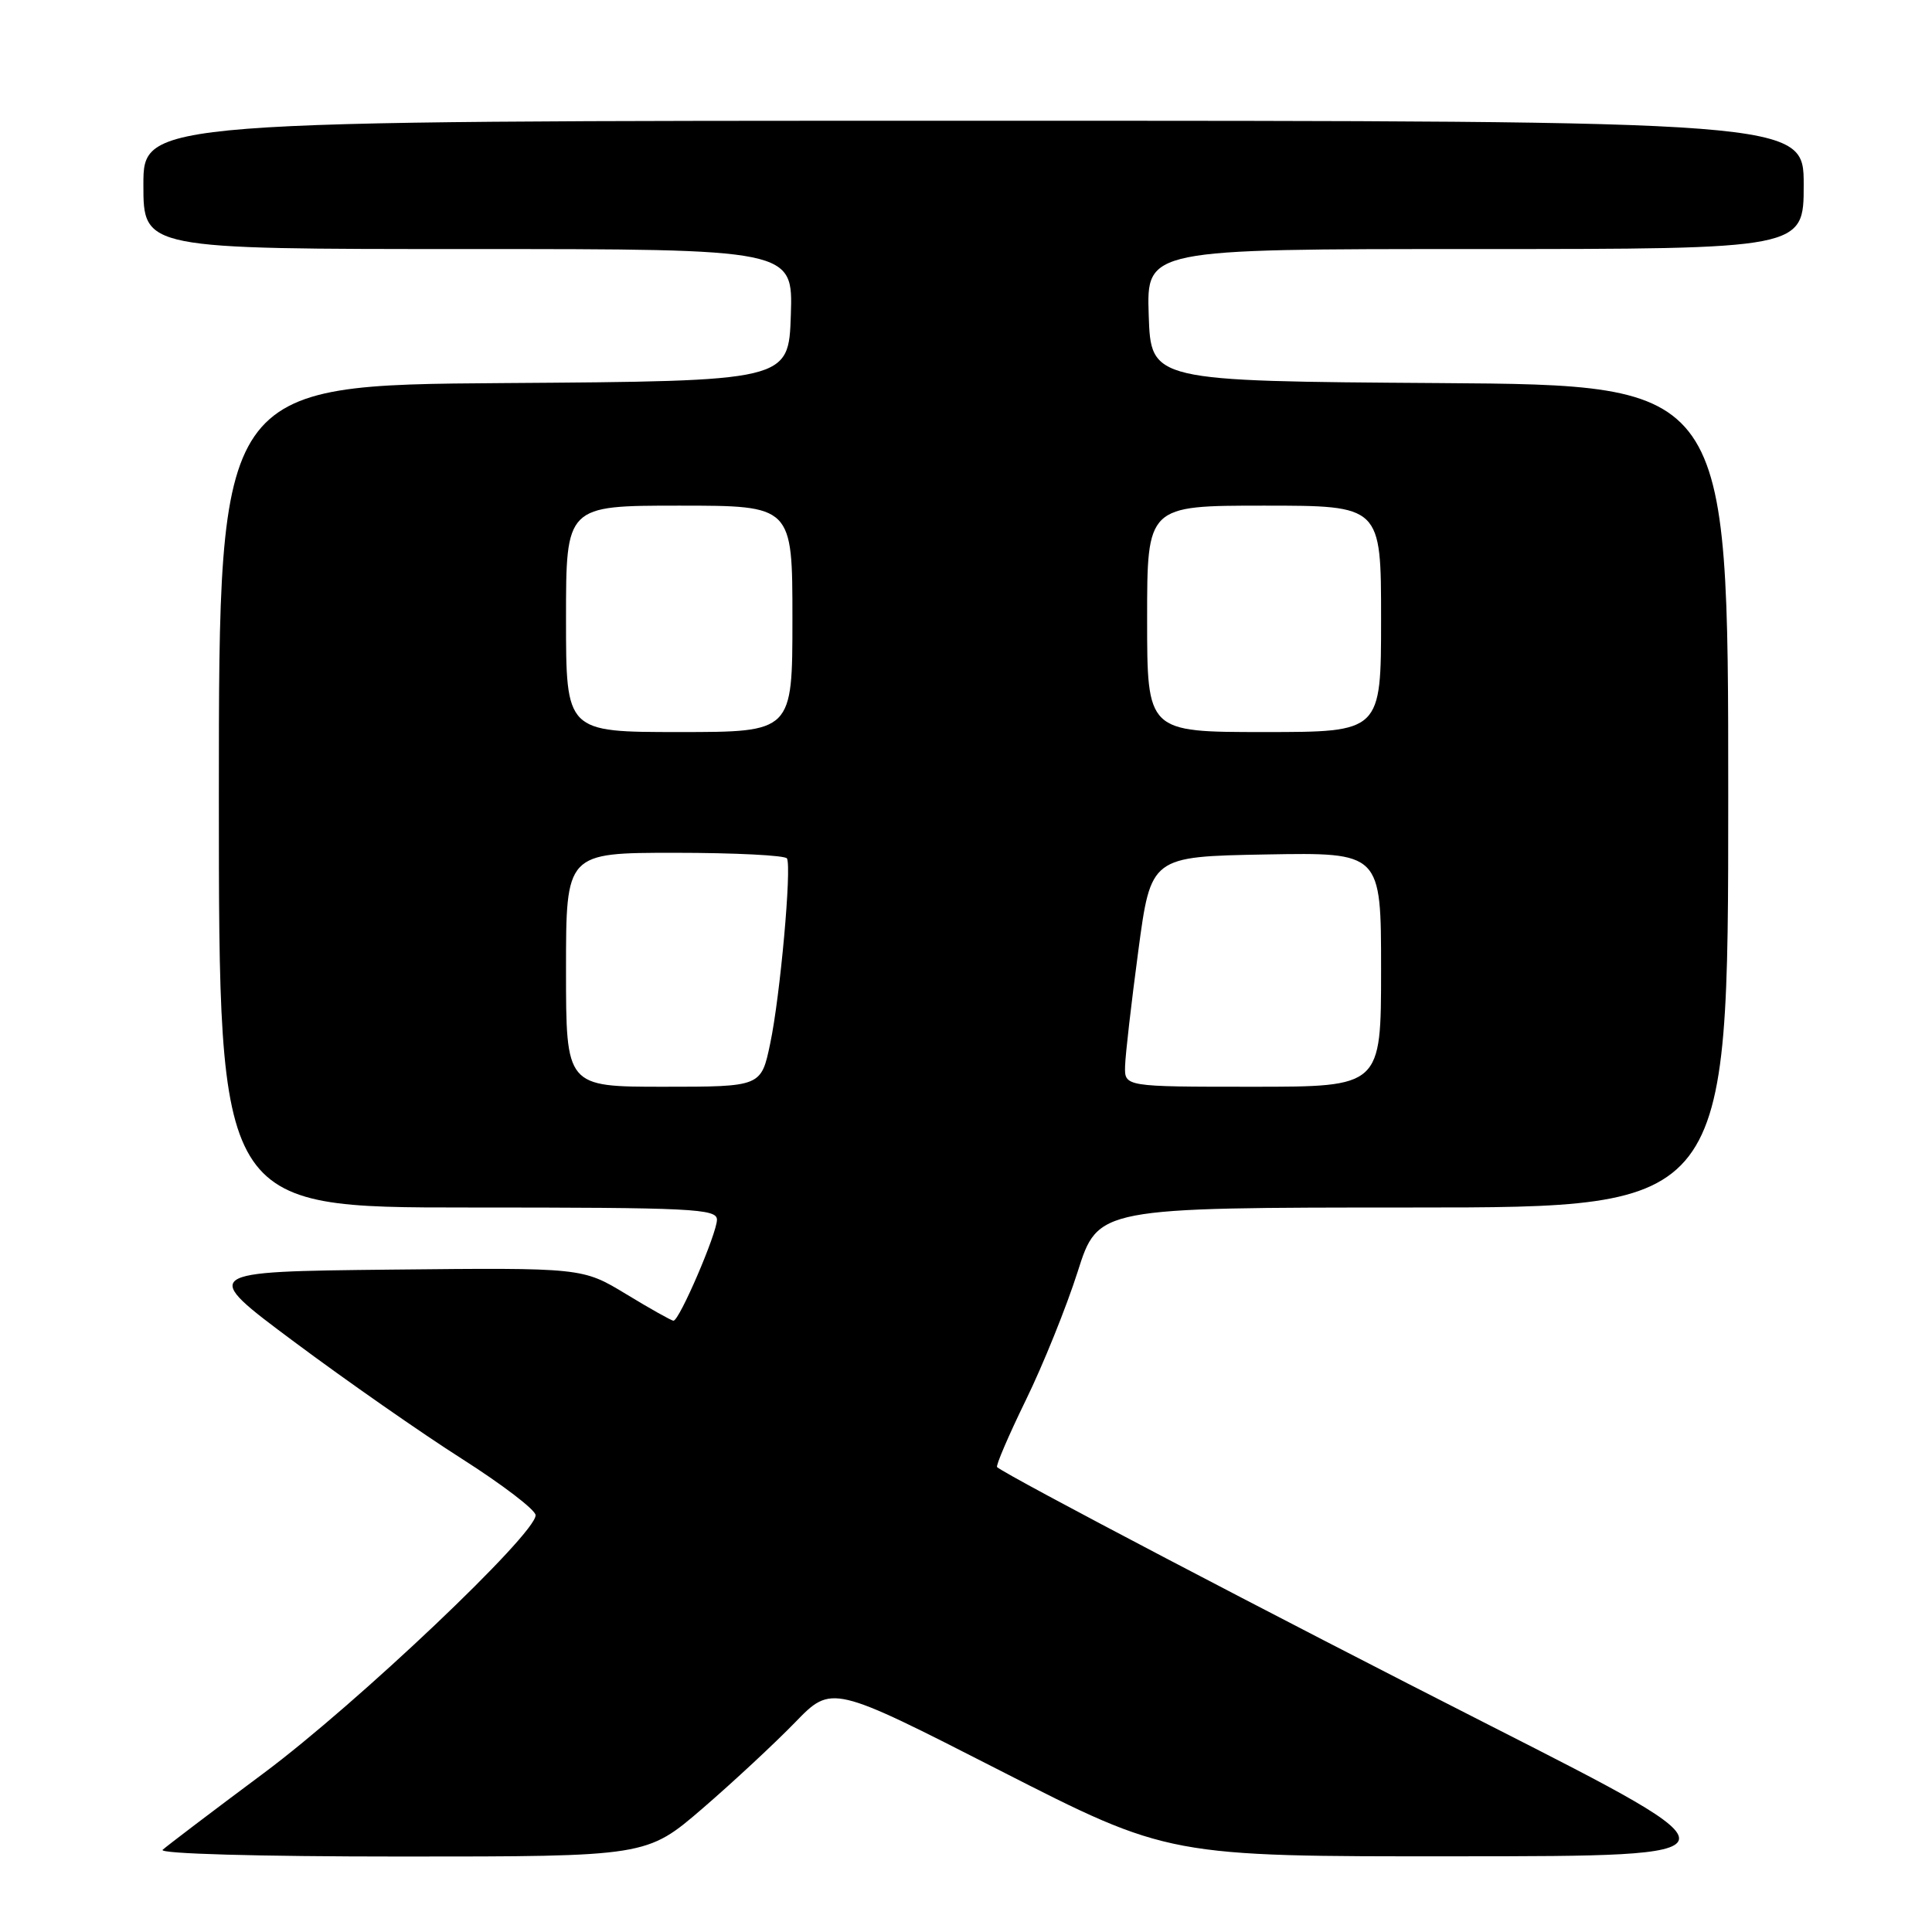 <?xml version="1.0" encoding="UTF-8" standalone="no"?>
<!DOCTYPE svg PUBLIC "-//W3C//DTD SVG 1.1//EN" "http://www.w3.org/Graphics/SVG/1.1/DTD/svg11.dtd" >
<svg xmlns="http://www.w3.org/2000/svg" xmlns:xlink="http://www.w3.org/1999/xlink" version="1.1" viewBox="0 0 256 256">
 <g >
 <path fill="currentColor"
d=" M 93.10 239.62 C 97.17 236.11 102.68 230.98 105.35 228.23 C 110.21 223.22 110.21 223.22 132.52 234.61 C 154.84 246.00 154.84 246.00 193.17 245.97 C 231.50 245.95 231.50 245.95 197.50 228.67 C 168.91 214.15 133.50 195.59 132.12 194.40 C 131.92 194.23 133.63 190.24 135.92 185.54 C 138.22 180.84 141.31 173.17 142.80 168.50 C 145.50 160.01 145.50 160.01 187.25 160.00 C 229.00 160.00 229.00 160.00 229.00 105.51 C 229.00 51.02 229.00 51.02 190.75 50.76 C 152.50 50.50 152.50 50.50 152.21 41.75 C 151.92 33.00 151.92 33.00 195.46 33.00 C 239.00 33.00 239.00 33.00 239.00 24.50 C 239.00 16.00 239.00 16.00 129.00 16.00 C 19.00 16.00 19.00 16.00 19.00 24.50 C 19.00 33.00 19.00 33.00 62.04 33.00 C 105.08 33.00 105.08 33.00 104.79 41.75 C 104.50 50.50 104.50 50.50 66.75 50.76 C 29.00 51.02 29.00 51.02 29.00 105.51 C 29.00 160.00 29.00 160.00 62.00 160.00 C 91.79 160.00 95.00 160.16 95.00 161.62 C 95.00 163.42 90.02 175.00 89.24 175.00 C 88.98 175.00 86.16 173.42 82.97 171.48 C 77.18 167.97 77.18 167.97 51.84 168.23 C 26.50 168.50 26.50 168.50 39.00 177.81 C 45.88 182.94 55.87 189.91 61.22 193.31 C 66.57 196.72 70.96 200.07 70.97 200.77 C 71.03 203.24 47.36 225.69 35.00 234.91 C 28.12 240.03 22.07 244.63 21.55 245.11 C 21.00 245.63 34.19 246.00 53.15 246.00 C 85.69 246.00 85.69 246.00 93.10 239.62 Z  M 75.00 128.50 C 75.00 113.00 75.00 113.00 89.44 113.00 C 97.38 113.00 104.06 113.34 104.28 113.75 C 104.91 114.96 103.38 132.00 102.06 138.25 C 100.86 144.00 100.86 144.00 87.93 144.00 C 75.00 144.00 75.00 144.00 75.00 128.50 Z  M 149.08 141.25 C 149.12 139.74 149.91 132.88 150.83 126.00 C 152.50 113.50 152.50 113.50 167.75 113.22 C 183.00 112.95 183.00 112.95 183.00 128.47 C 183.00 144.00 183.00 144.00 166.00 144.00 C 149.00 144.00 149.00 144.00 149.08 141.25 Z  M 75.00 82.00 C 75.00 67.00 75.00 67.00 90.00 67.00 C 105.00 67.00 105.00 67.00 105.00 82.00 C 105.00 97.00 105.00 97.00 90.00 97.00 C 75.00 97.00 75.00 97.00 75.00 82.00 Z  M 152.00 82.00 C 152.00 67.00 152.00 67.00 167.50 67.00 C 183.00 67.00 183.00 67.00 183.00 82.00 C 183.00 97.00 183.00 97.00 167.50 97.00 C 152.00 97.00 152.00 97.00 152.00 82.00 Z "/>
</g>
</svg>